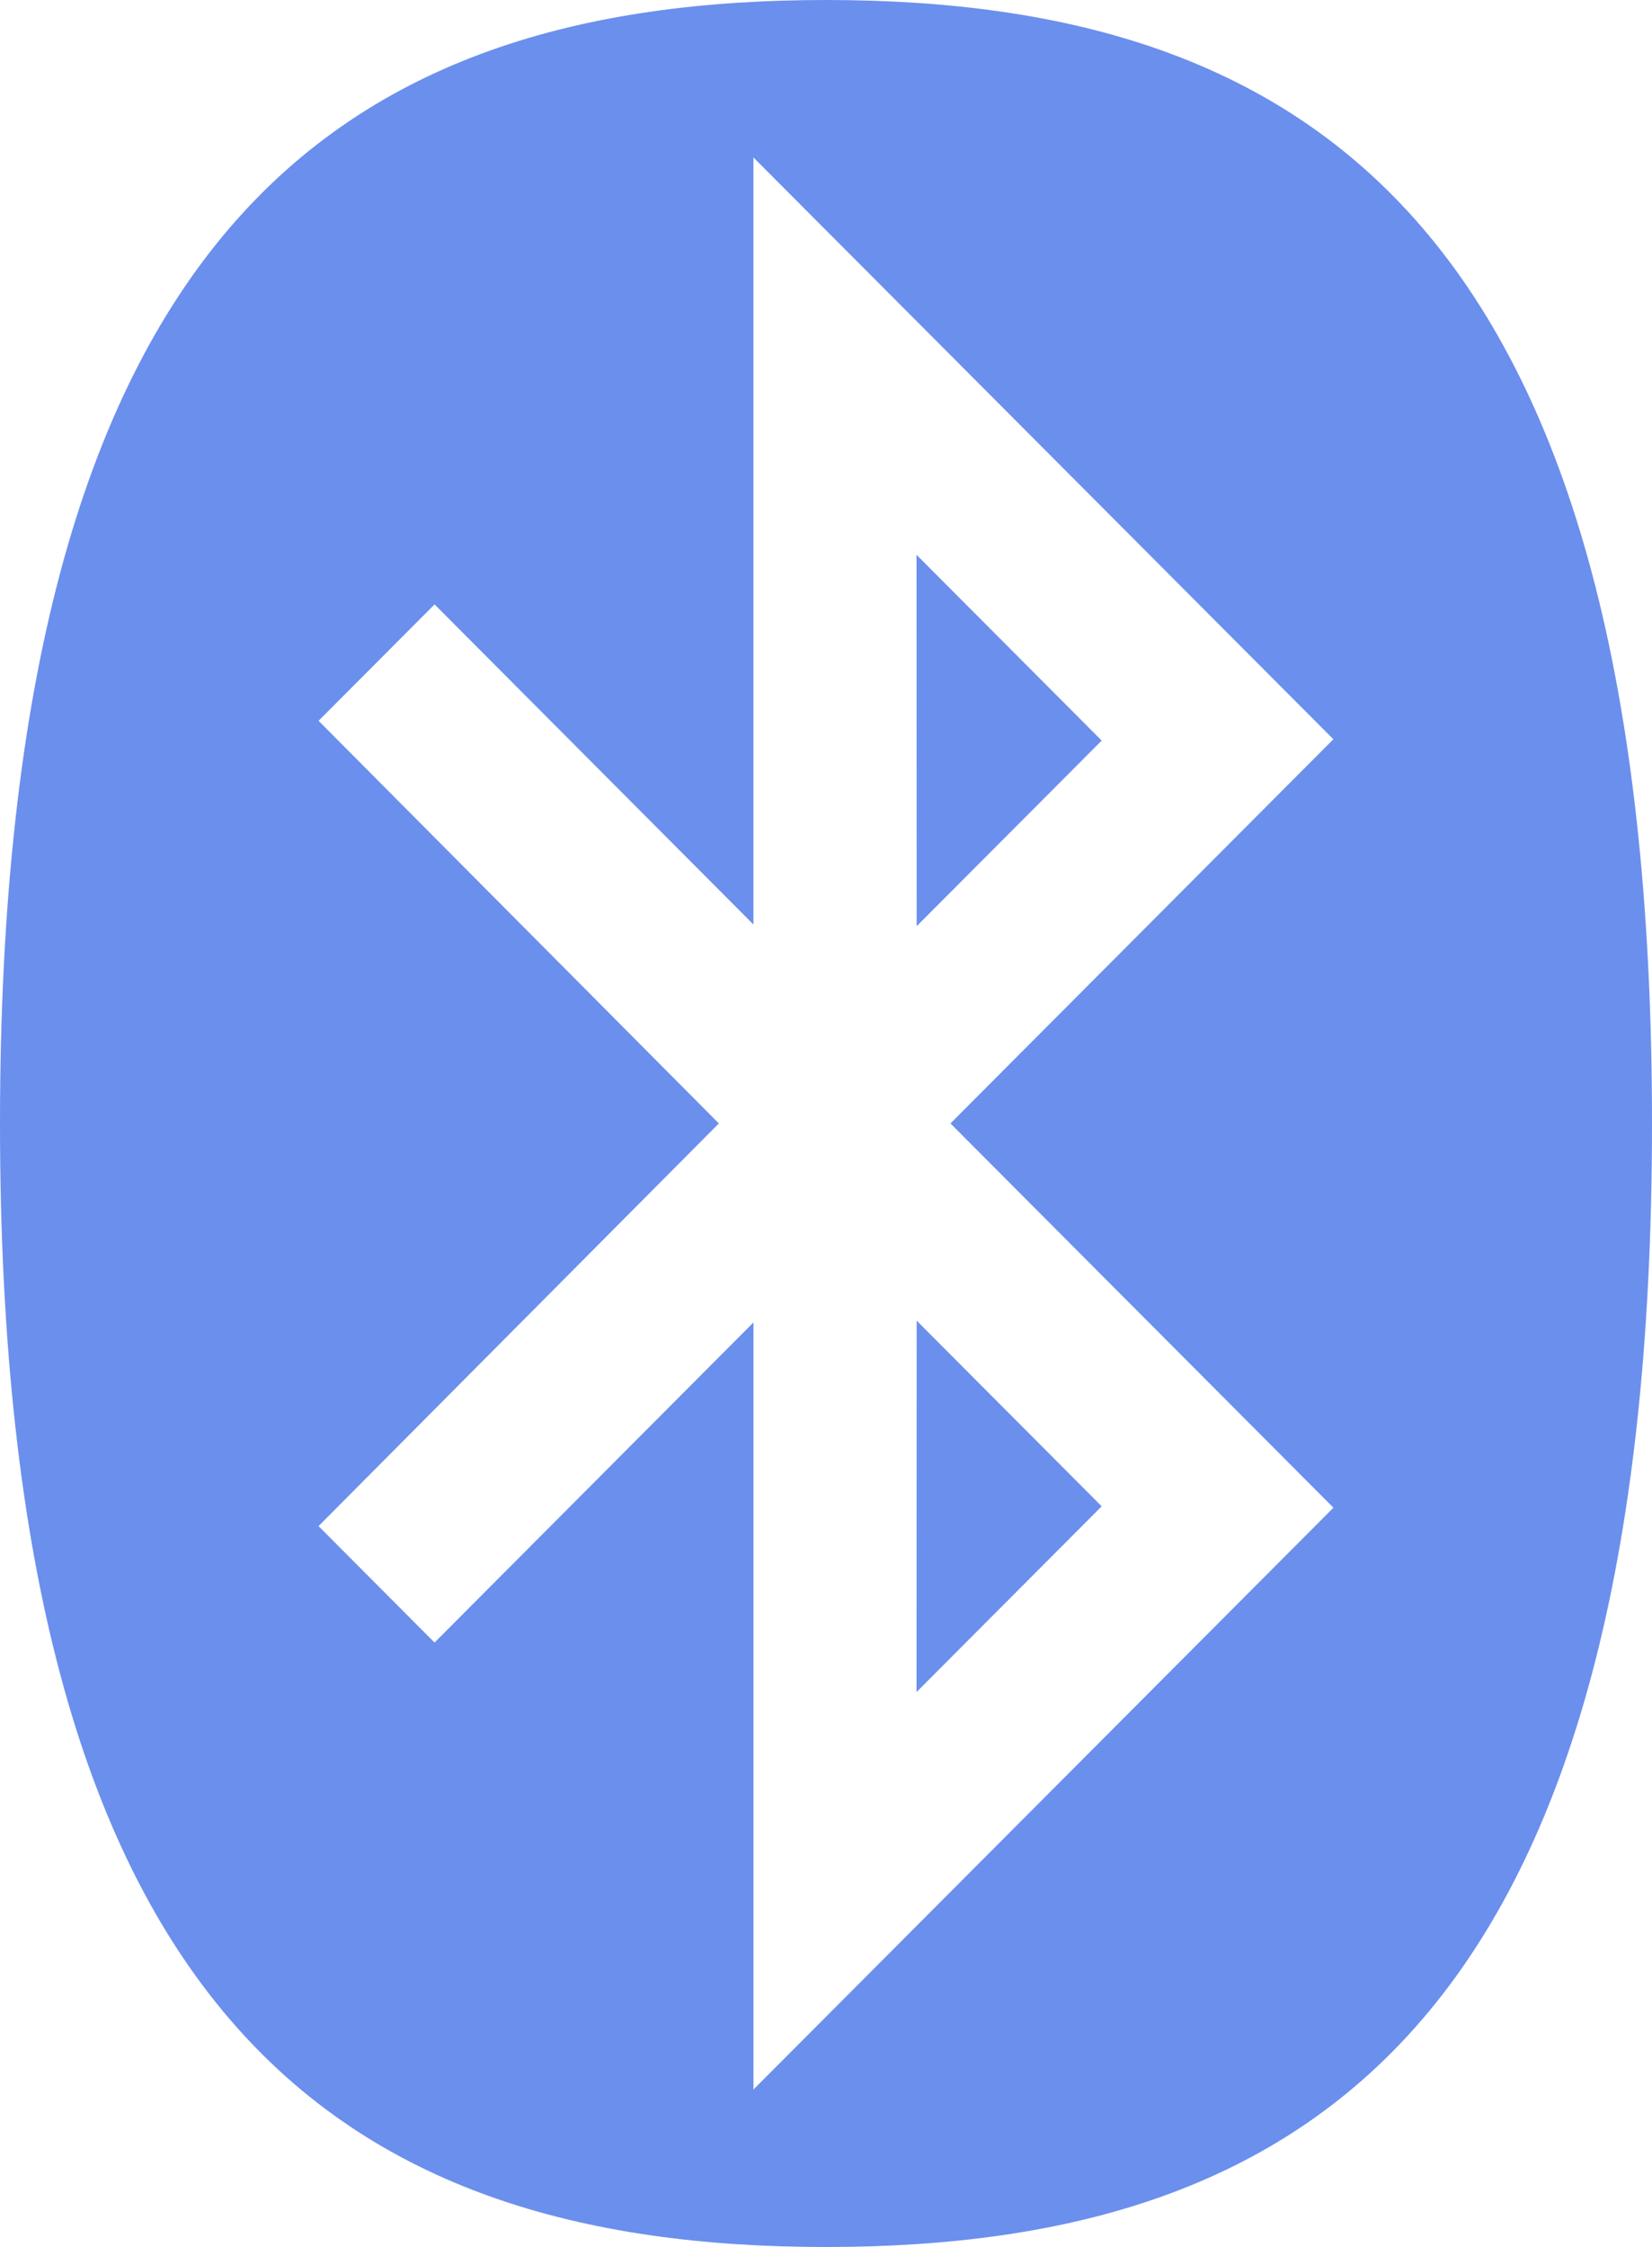 <svg width="50" height="68" viewBox="0 0 50 68" fill="none" xmlns="http://www.w3.org/2000/svg">
<path d="M27.74 16.79L33.344 22.412L27.744 28.029L27.74 16.79ZM27.74 51.206L33.344 45.585L27.744 39.966L27.74 51.206ZM21.757 33.998L9.642 21.813L13.153 18.291L22.804 27.978V4.765L40.356 22.372L28.767 33.998L40.358 45.627L22.805 63.234V40.02L13.152 49.708L9.641 46.184L21.757 33.998ZM25.002 68C39.802 68 50 60.946 50 33.999C50 7.052 39.802 0 25.002 0C10.203 0 0 7.054 0 33.999C0 60.946 10.202 68 25.002 68Z" fill="#6B8FED"/>
</svg>
